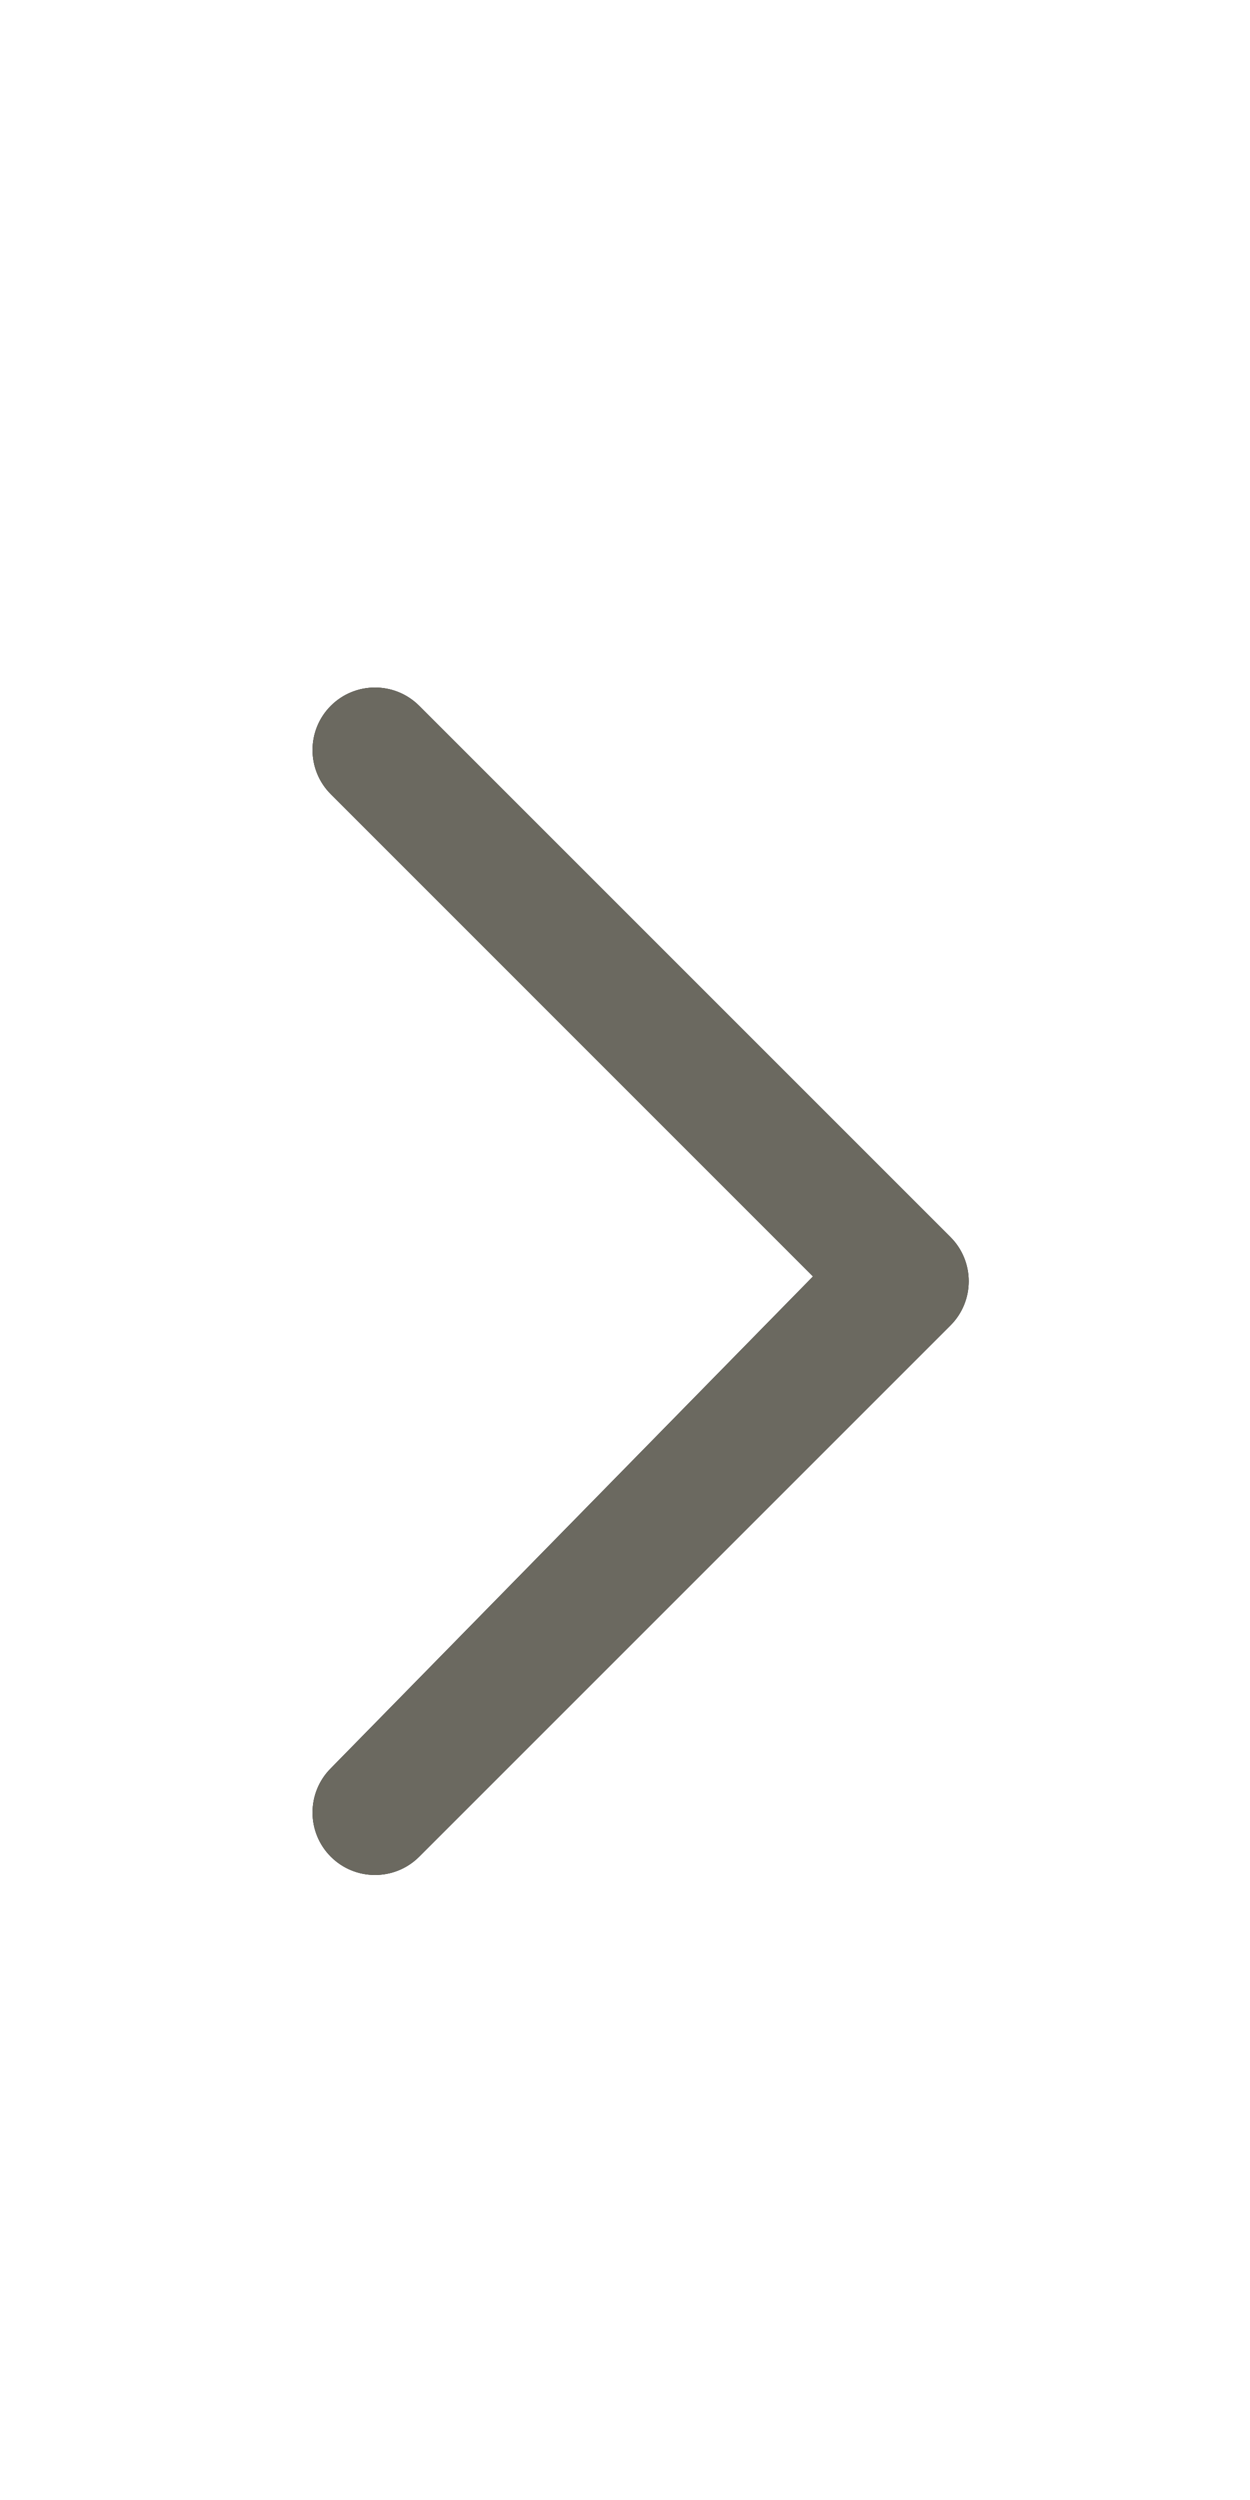 <svg width="16" height="32" viewBox="0 0 20 30" xmlns="http://www.w3.org/2000/svg" xmlns:xlink="http://www.w3.org/1999/xlink">
    <title>gallery arrow next</title>
    <defs>
        <path d="M5.293 14.793c-.39.39-.39 1.024 0 1.414l8.5 8.5c.39.39 1.024.39 1.414 0 .39-.39.39-1.024 0-1.414l-7.715-7.87 7.715-7.716c.39-.39.39-1.024 0-1.414-.39-.39-1.024-.39-1.414 0l-8.5 8.5z" id="b"/>
        <filter x="-50%" y="-50%" width="200%" height="200%" filterUnits="objectBoundingBox" id="a">
            <feOffset in="SourceAlpha" result="shadowOffsetOuter1"/>
            <feColorMatrix values="0 0 0 0 0 0 0 0 0 0 0 0 0 0 0 0 0 0 0.5 0" in="shadowBlurOuter1"/>
        </filter>
    </defs>
    <g transform="matrix(-1 0 0 1 20.5 0)" fill="none" fill-rule="evenodd">
        <use fill="#000" filter="url(#a)" xlink:href="#b"/>
        <use fill="#6b6960" xlink:href="#b"/>
    </g>
</svg>